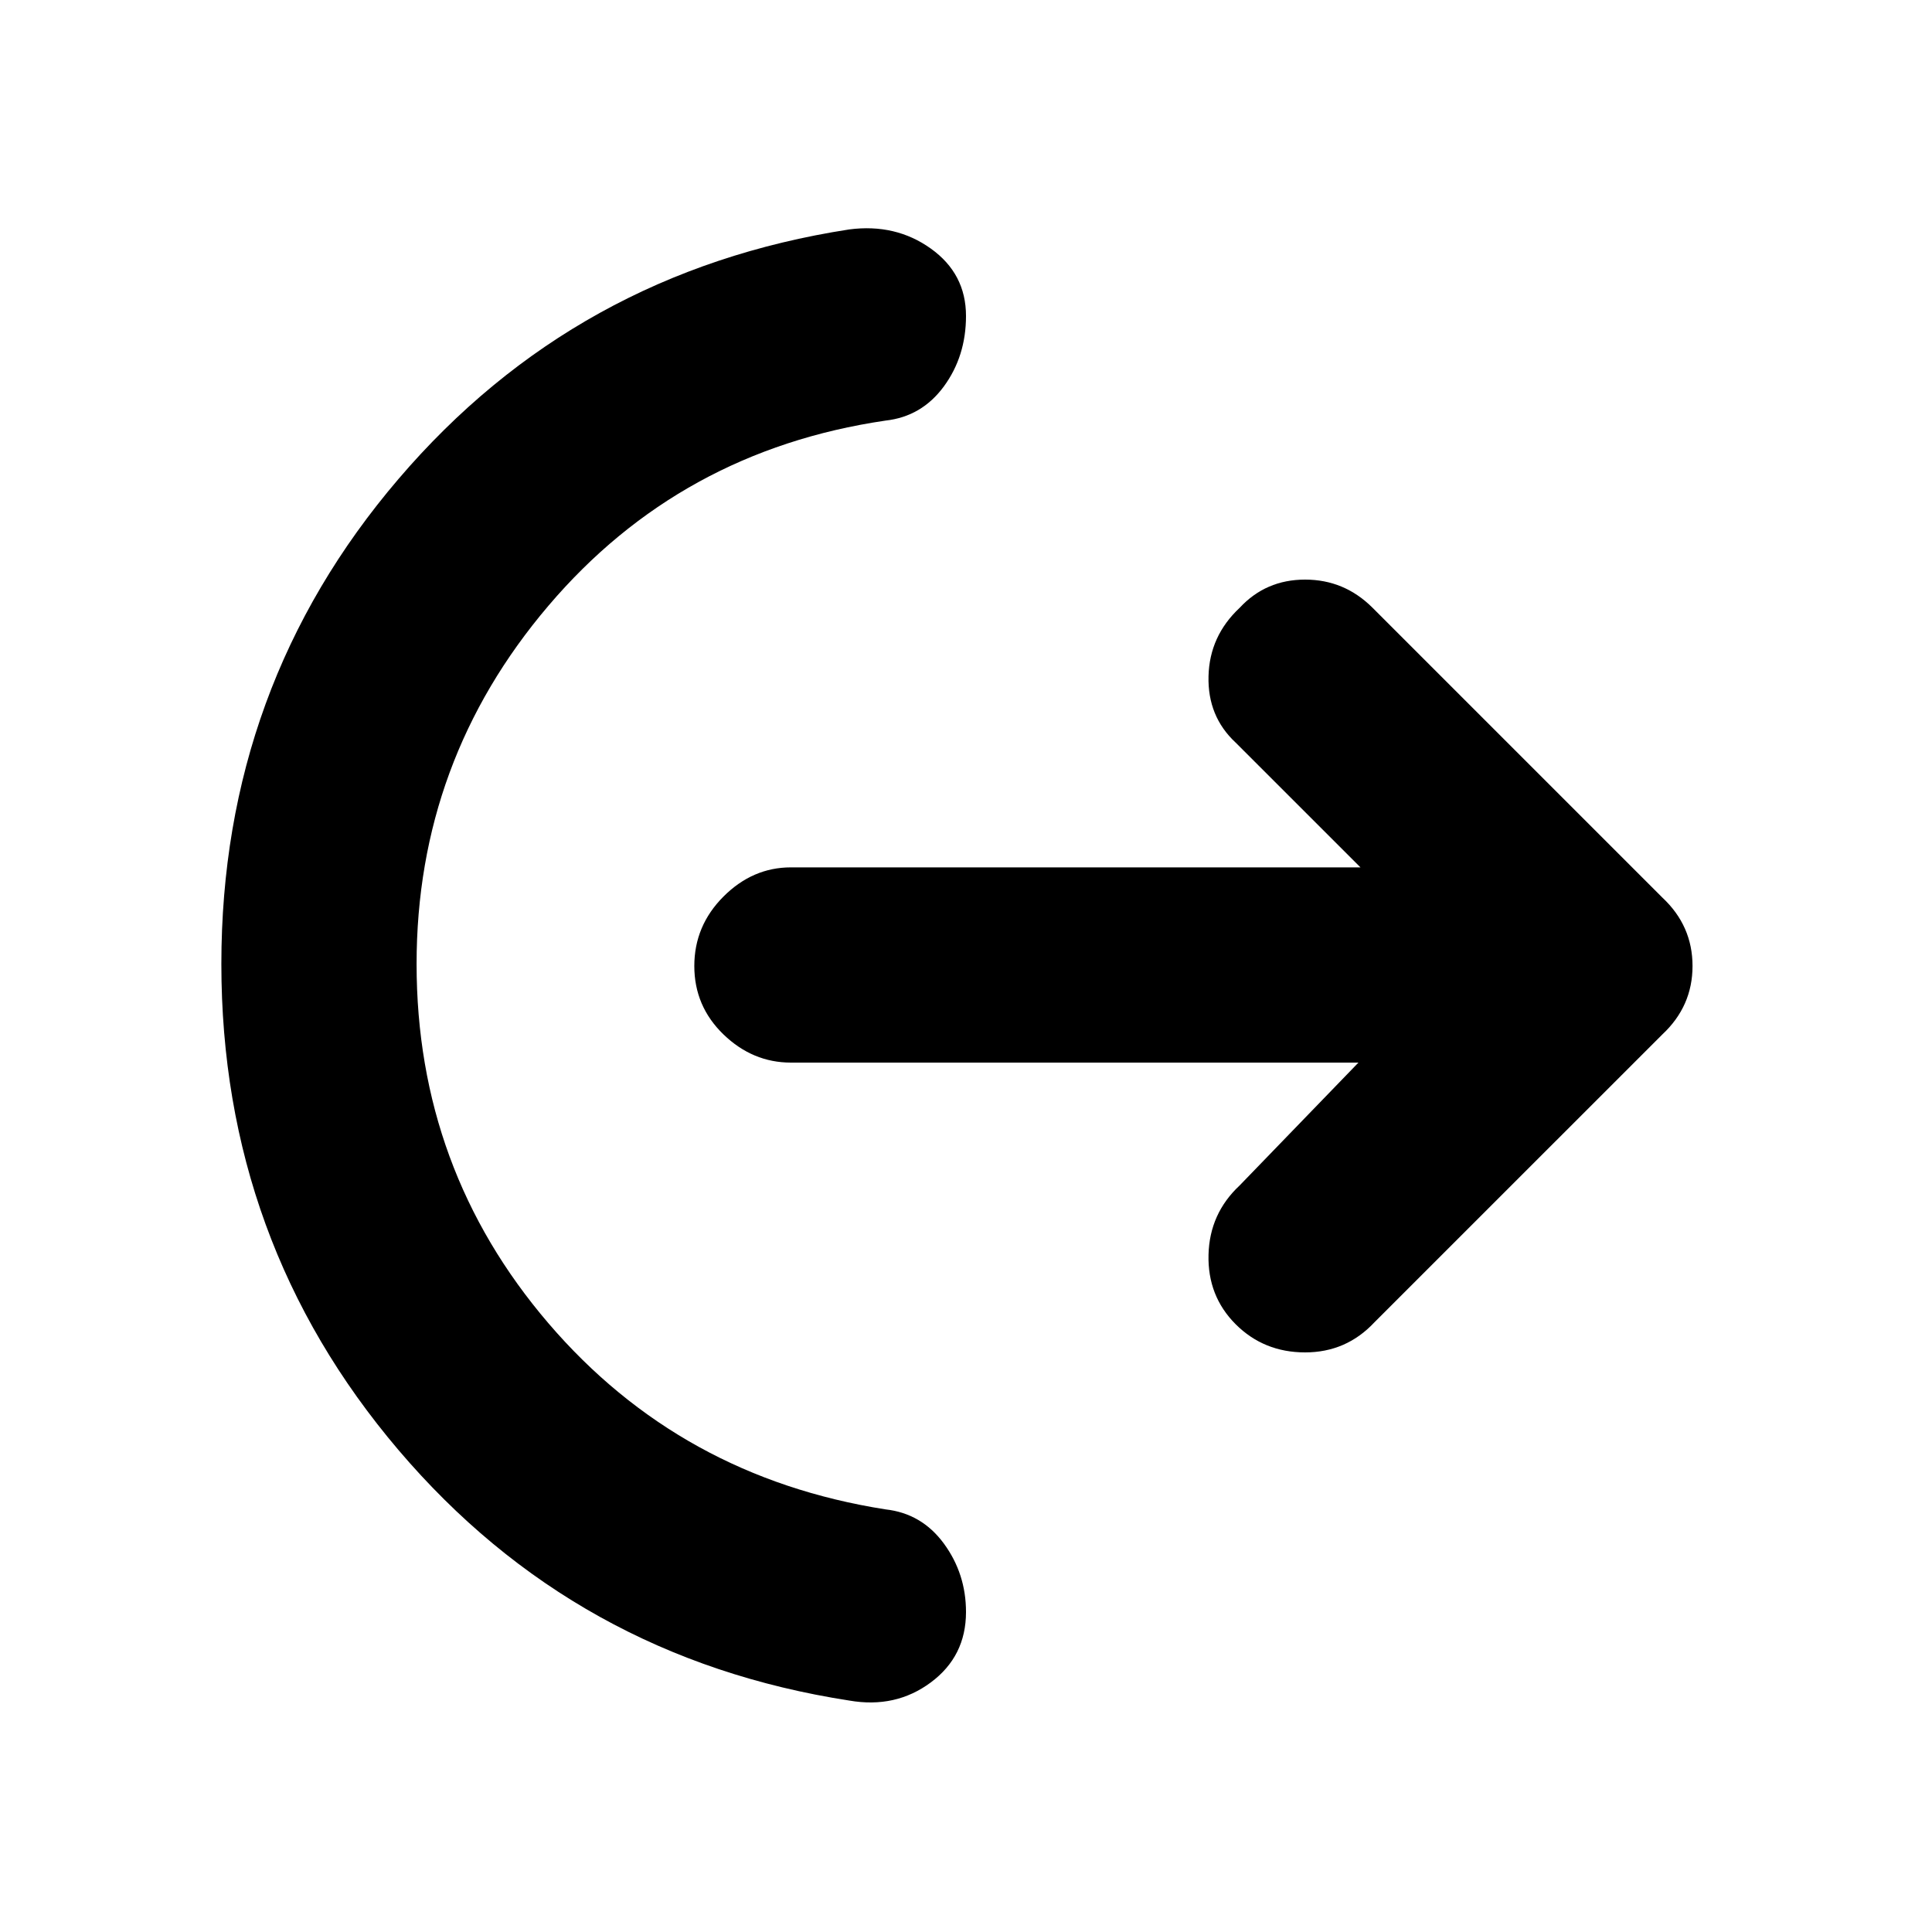 <svg xmlns="http://www.w3.org/2000/svg" height="40" width="40"><path d="M8.625 19.958q0 4.25 2.729 7.438 2.729 3.187 6.979 3.854.75.083 1.209.708.458.625.458 1.417 0 .917-.729 1.458-.729.542-1.688.375-5.666-.875-9.333-5.187-3.667-4.313-3.667-10.063 0-5.75 3.667-10.041 3.667-4.292 9.333-5.167.959-.125 1.688.396T20 6.542q0 .833-.458 1.458-.459.625-1.209.708-4.25.625-6.979 3.834-2.729 3.208-2.729 7.416ZM28.125 22h-11.75q-.792 0-1.396-.583-.604-.584-.604-1.417 0-.833.604-1.438.604-.604 1.396-.604h11.792l-2.584-2.583Q25 14.833 25.021 14q.021-.833.646-1.417.541-.583 1.354-.583.812 0 1.396.583l6 6q.625.584.625 1.417 0 .833-.625 1.417l-5.959 5.958q-.583.625-1.437.625-.854 0-1.438-.583-.583-.584-.562-1.438.021-.854.646-1.437Z"/></svg>